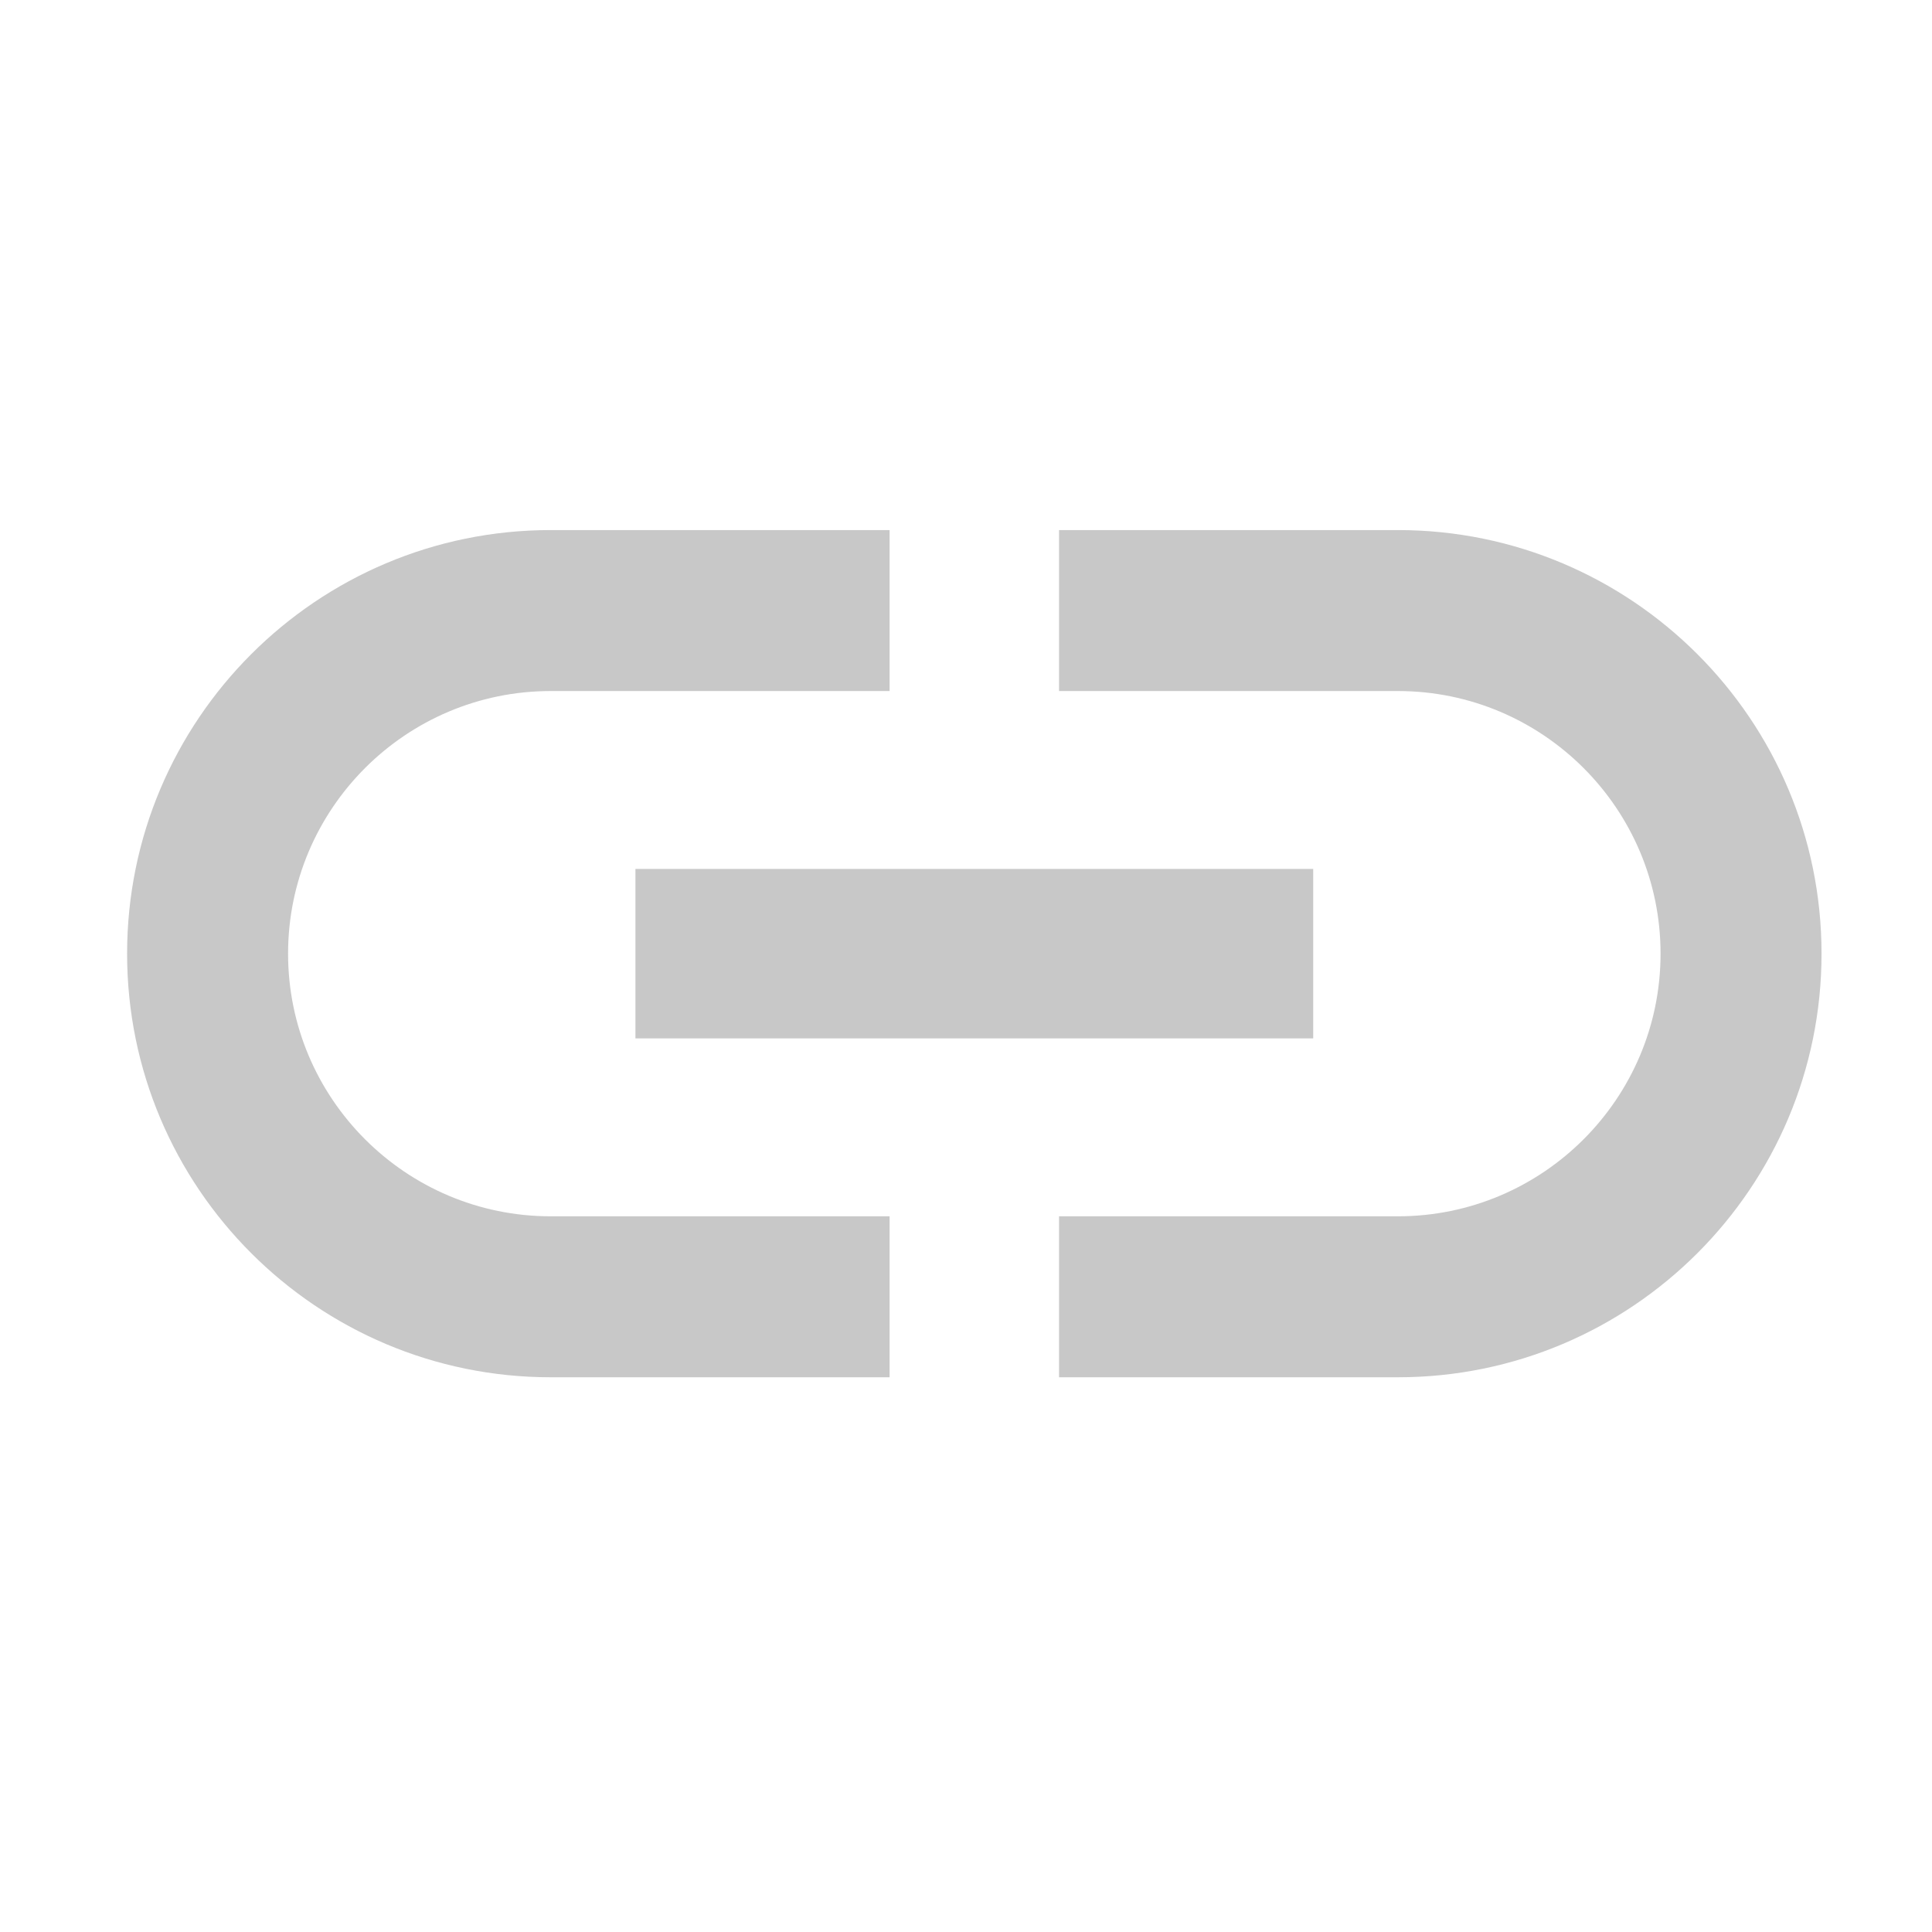 <?xml version="1.0" encoding="UTF-8" standalone="no"?>
<svg
   xmlns:dc="http://purl.org/dc/elements/1.1/"
   xmlns:cc="http://creativecommons.org/ns#"
   xmlns:rdf="http://www.w3.org/1999/02/22-rdf-syntax-ns#"
   xmlns:svg="http://www.w3.org/2000/svg"
   xmlns="http://www.w3.org/2000/svg"
   xmlns:sodipodi="http://sodipodi.sourceforge.net/DTD/sodipodi-0.dtd"
   xmlns:inkscape="http://www.inkscape.org/namespaces/inkscape"
   width="512"
   height="512"
   viewBox="0 0 135.467 135.467"
   version="1.1"
   id="svg1446"
   inkscape:version="1.0.2-2 (e86c870879, 2021-01-15)"
   sodipodi:docname="link-dark.svg">
  <defs
     id="defs1440" />
  <sodipodi:namedview
     id="base"
     pagecolor="#ffffff"
     bordercolor="#666666"
     borderopacity="1.0"
     inkscape:pageopacity="0.0"
     inkscape:pageshadow="2"
     inkscape:zoom="0.90509668"
     inkscape:cx="372.72021"
     inkscape:cy="415.70406"
     inkscape:document-units="mm"
     inkscape:current-layer="text842"
     inkscape:document-rotation="0"
     showgrid="false"
     units="px"
     inkscape:window-width="1920"
     inkscape:window-height="1009"
     inkscape:window-x="1912"
     inkscape:window-y="-8"
     inkscape:window-maximized="1" />
  <g
     inkscape:label="Layer 1"
     inkscape:groupmode="layer"
     id="layer1">
    <g
       aria-label="*"
       id="text842"
       style="font-size:205.024px;line-height:1.25;font-family:sans-serif;stroke-width:0.265;stroke-miterlimit:4;stroke-dasharray:none">
      <path
         d="m 20.199,66.869 c 0,-10.158 8.257,-18.415 18.415,-18.415 H 62.376 V 37.167 H 38.614 c -16.395,0 -29.702,13.306 -29.702,29.702 0,16.395 13.306,29.702 29.702,29.702 H 62.376 V 85.284 H 38.614 c -10.158,0 -18.415,-8.257 -18.415,-18.415 z m 24.356,5.94 H 92.078 V 60.929 H 44.555 Z M 98.018,37.167 H 74.257 v 11.287 h 23.762 c 10.158,0 18.415,8.257 18.415,18.415 0,10.158 -8.257,18.415 -18.415,18.415 H 74.257 v 11.287 h 23.762 c 16.395,0 29.702,-13.306 29.702,-29.702 0,-16.395 -13.306,-29.702 -29.702,-29.702 z"
         id="path842"
         style="fill:#c8c8c8;stroke-width:0.07;fill-opacity:1" />
    </g>
  </g>
</svg>
